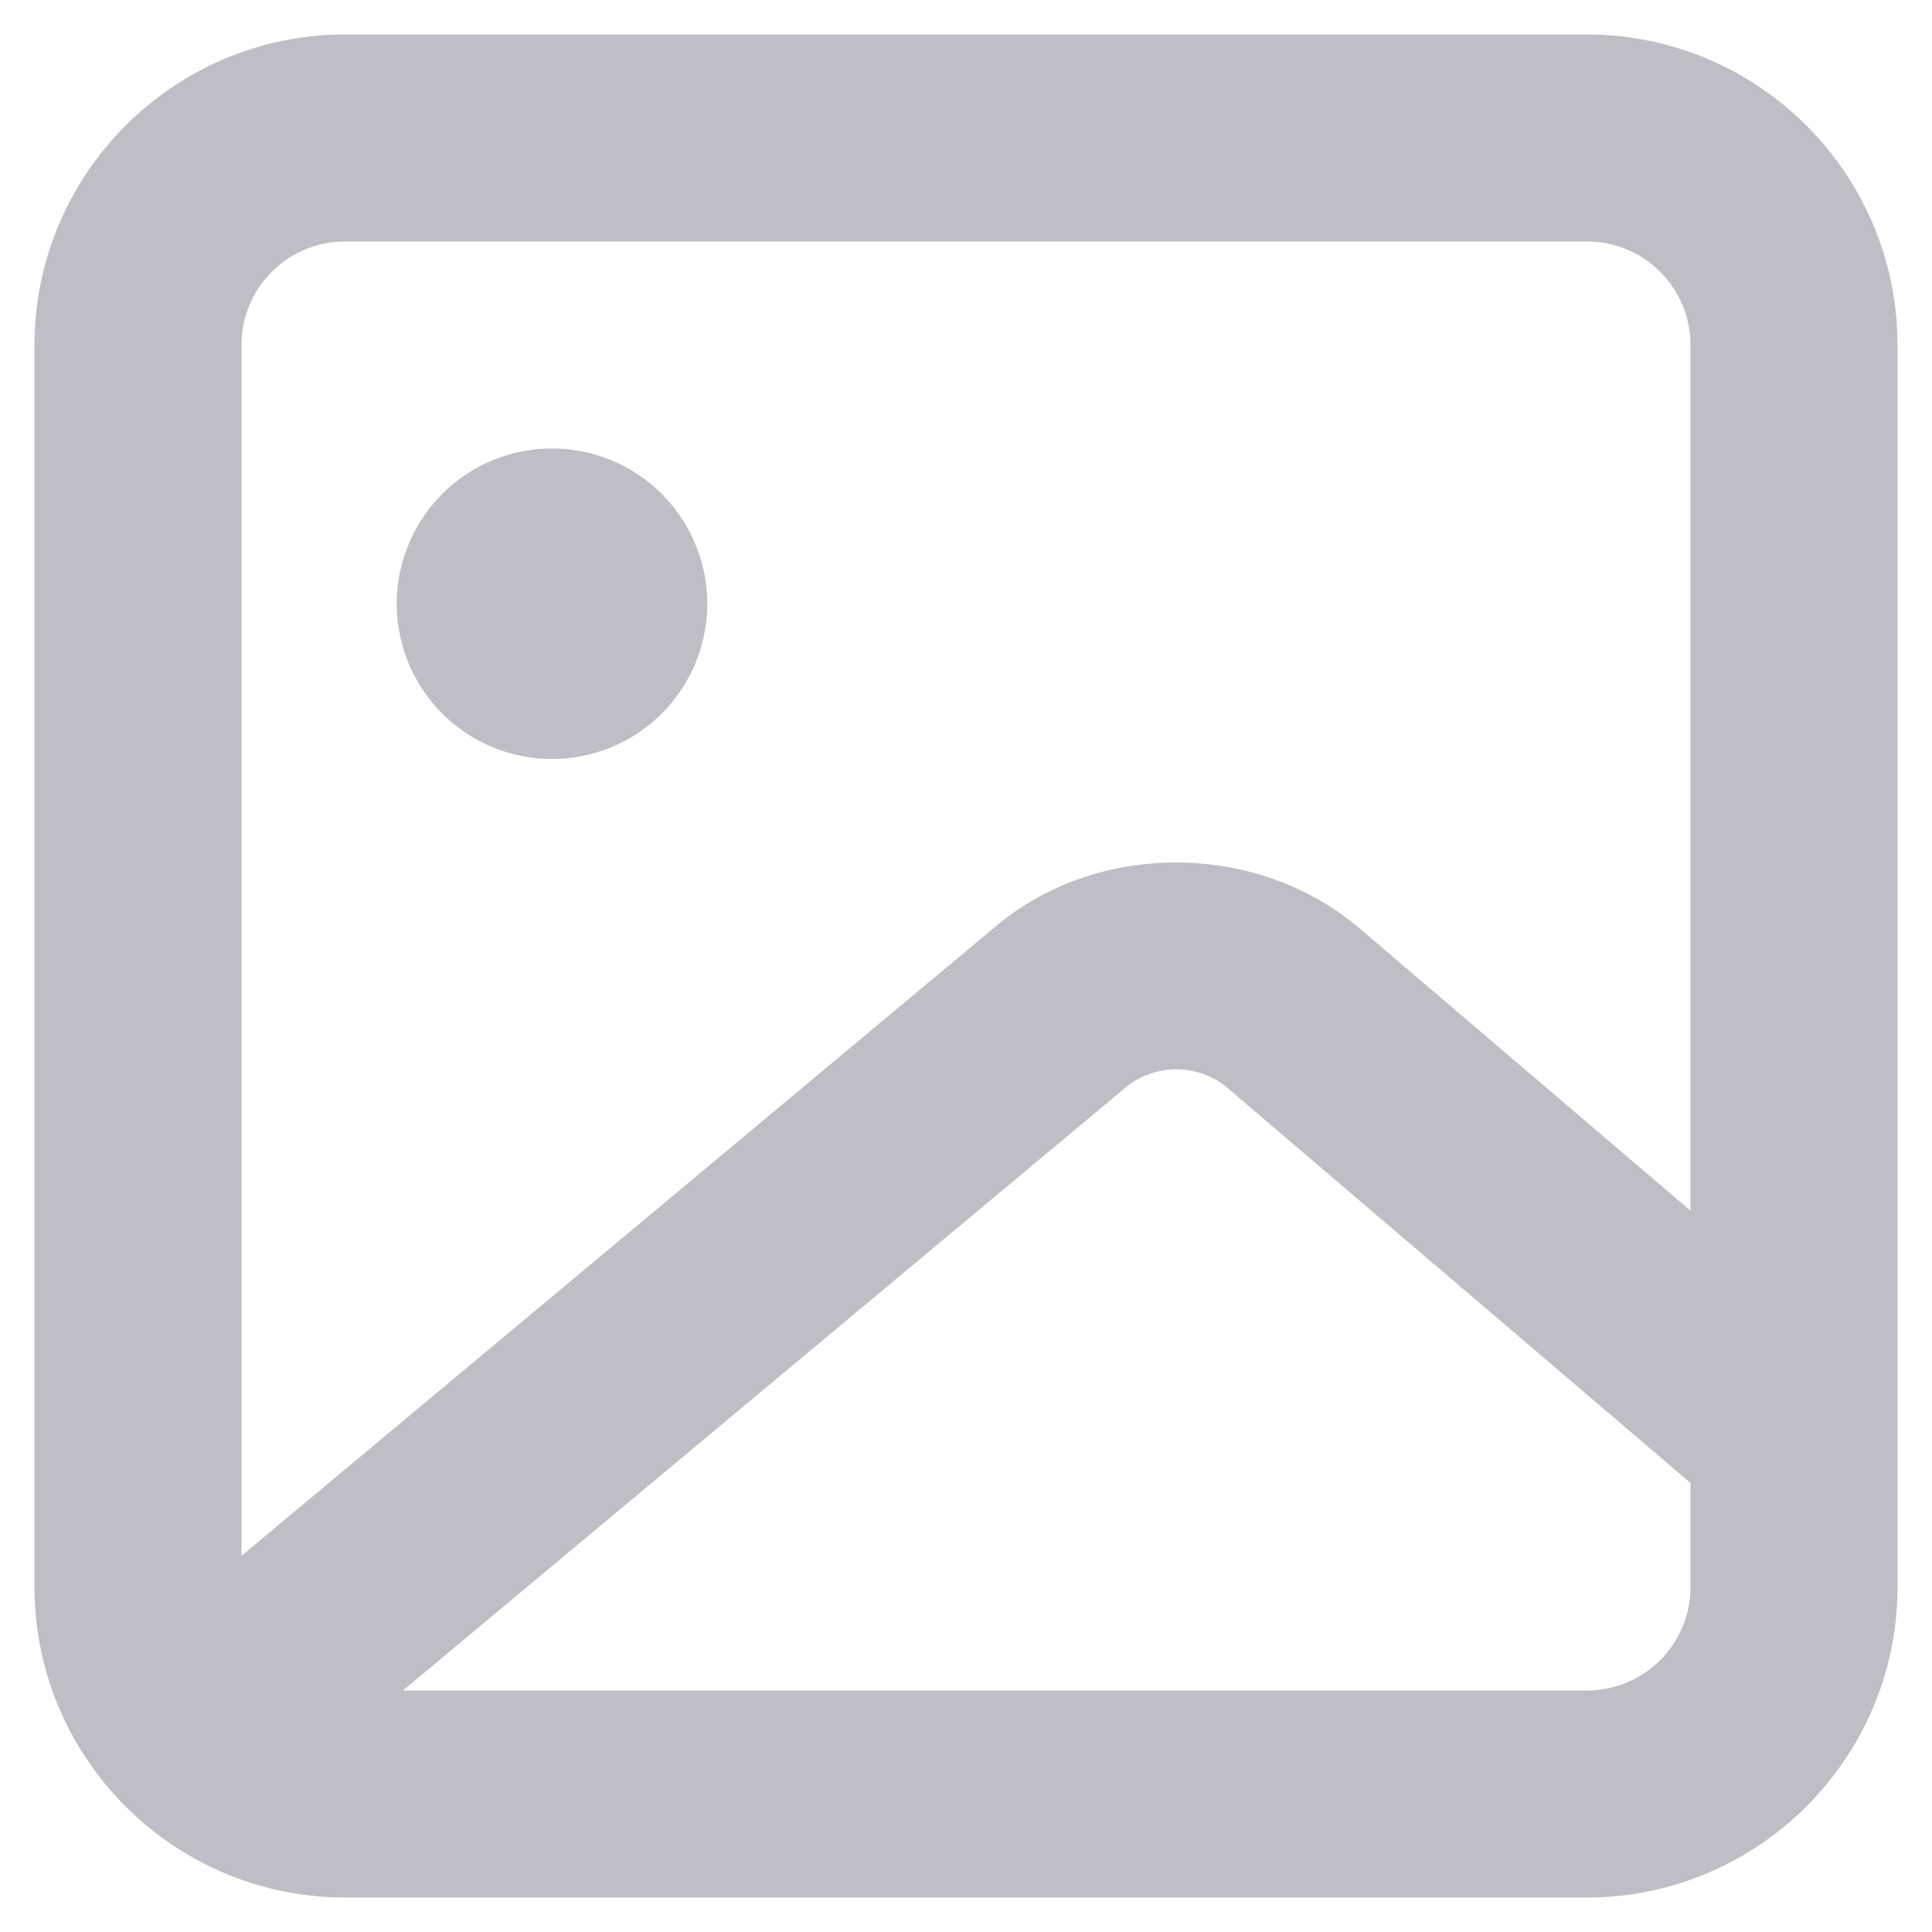 <svg width="14" height="14" fill="none" xmlns="http://www.w3.org/2000/svg"><path fill-rule="evenodd" clip-rule="evenodd" d="M4 5.5a1.125 1.125 0 100-2.25A1.125 1.125 0 004 5.5zm7.5 6.75H2.92l5.254-4.384a.582.582 0 01.7 0l3.376 2.88v.754a.75.75 0 01-.75.75zm-9-10.5h9a.75.75 0 01.75.75v6.273L9.848 6.724c-.743-.631-1.905-.631-2.64-.005L1.75 11.274V2.5a.75.75 0 01.75-.75zm9-1.5h-9C1.26.25.25 1.26.25 2.5v9c0 1.24 1.01 2.25 2.25 2.25h9c1.24 0 2.25-1.01 2.25-2.25v-9c0-1.24-1.01-2.25-2.25-2.25z" fill="#BEBEC6"/></svg>